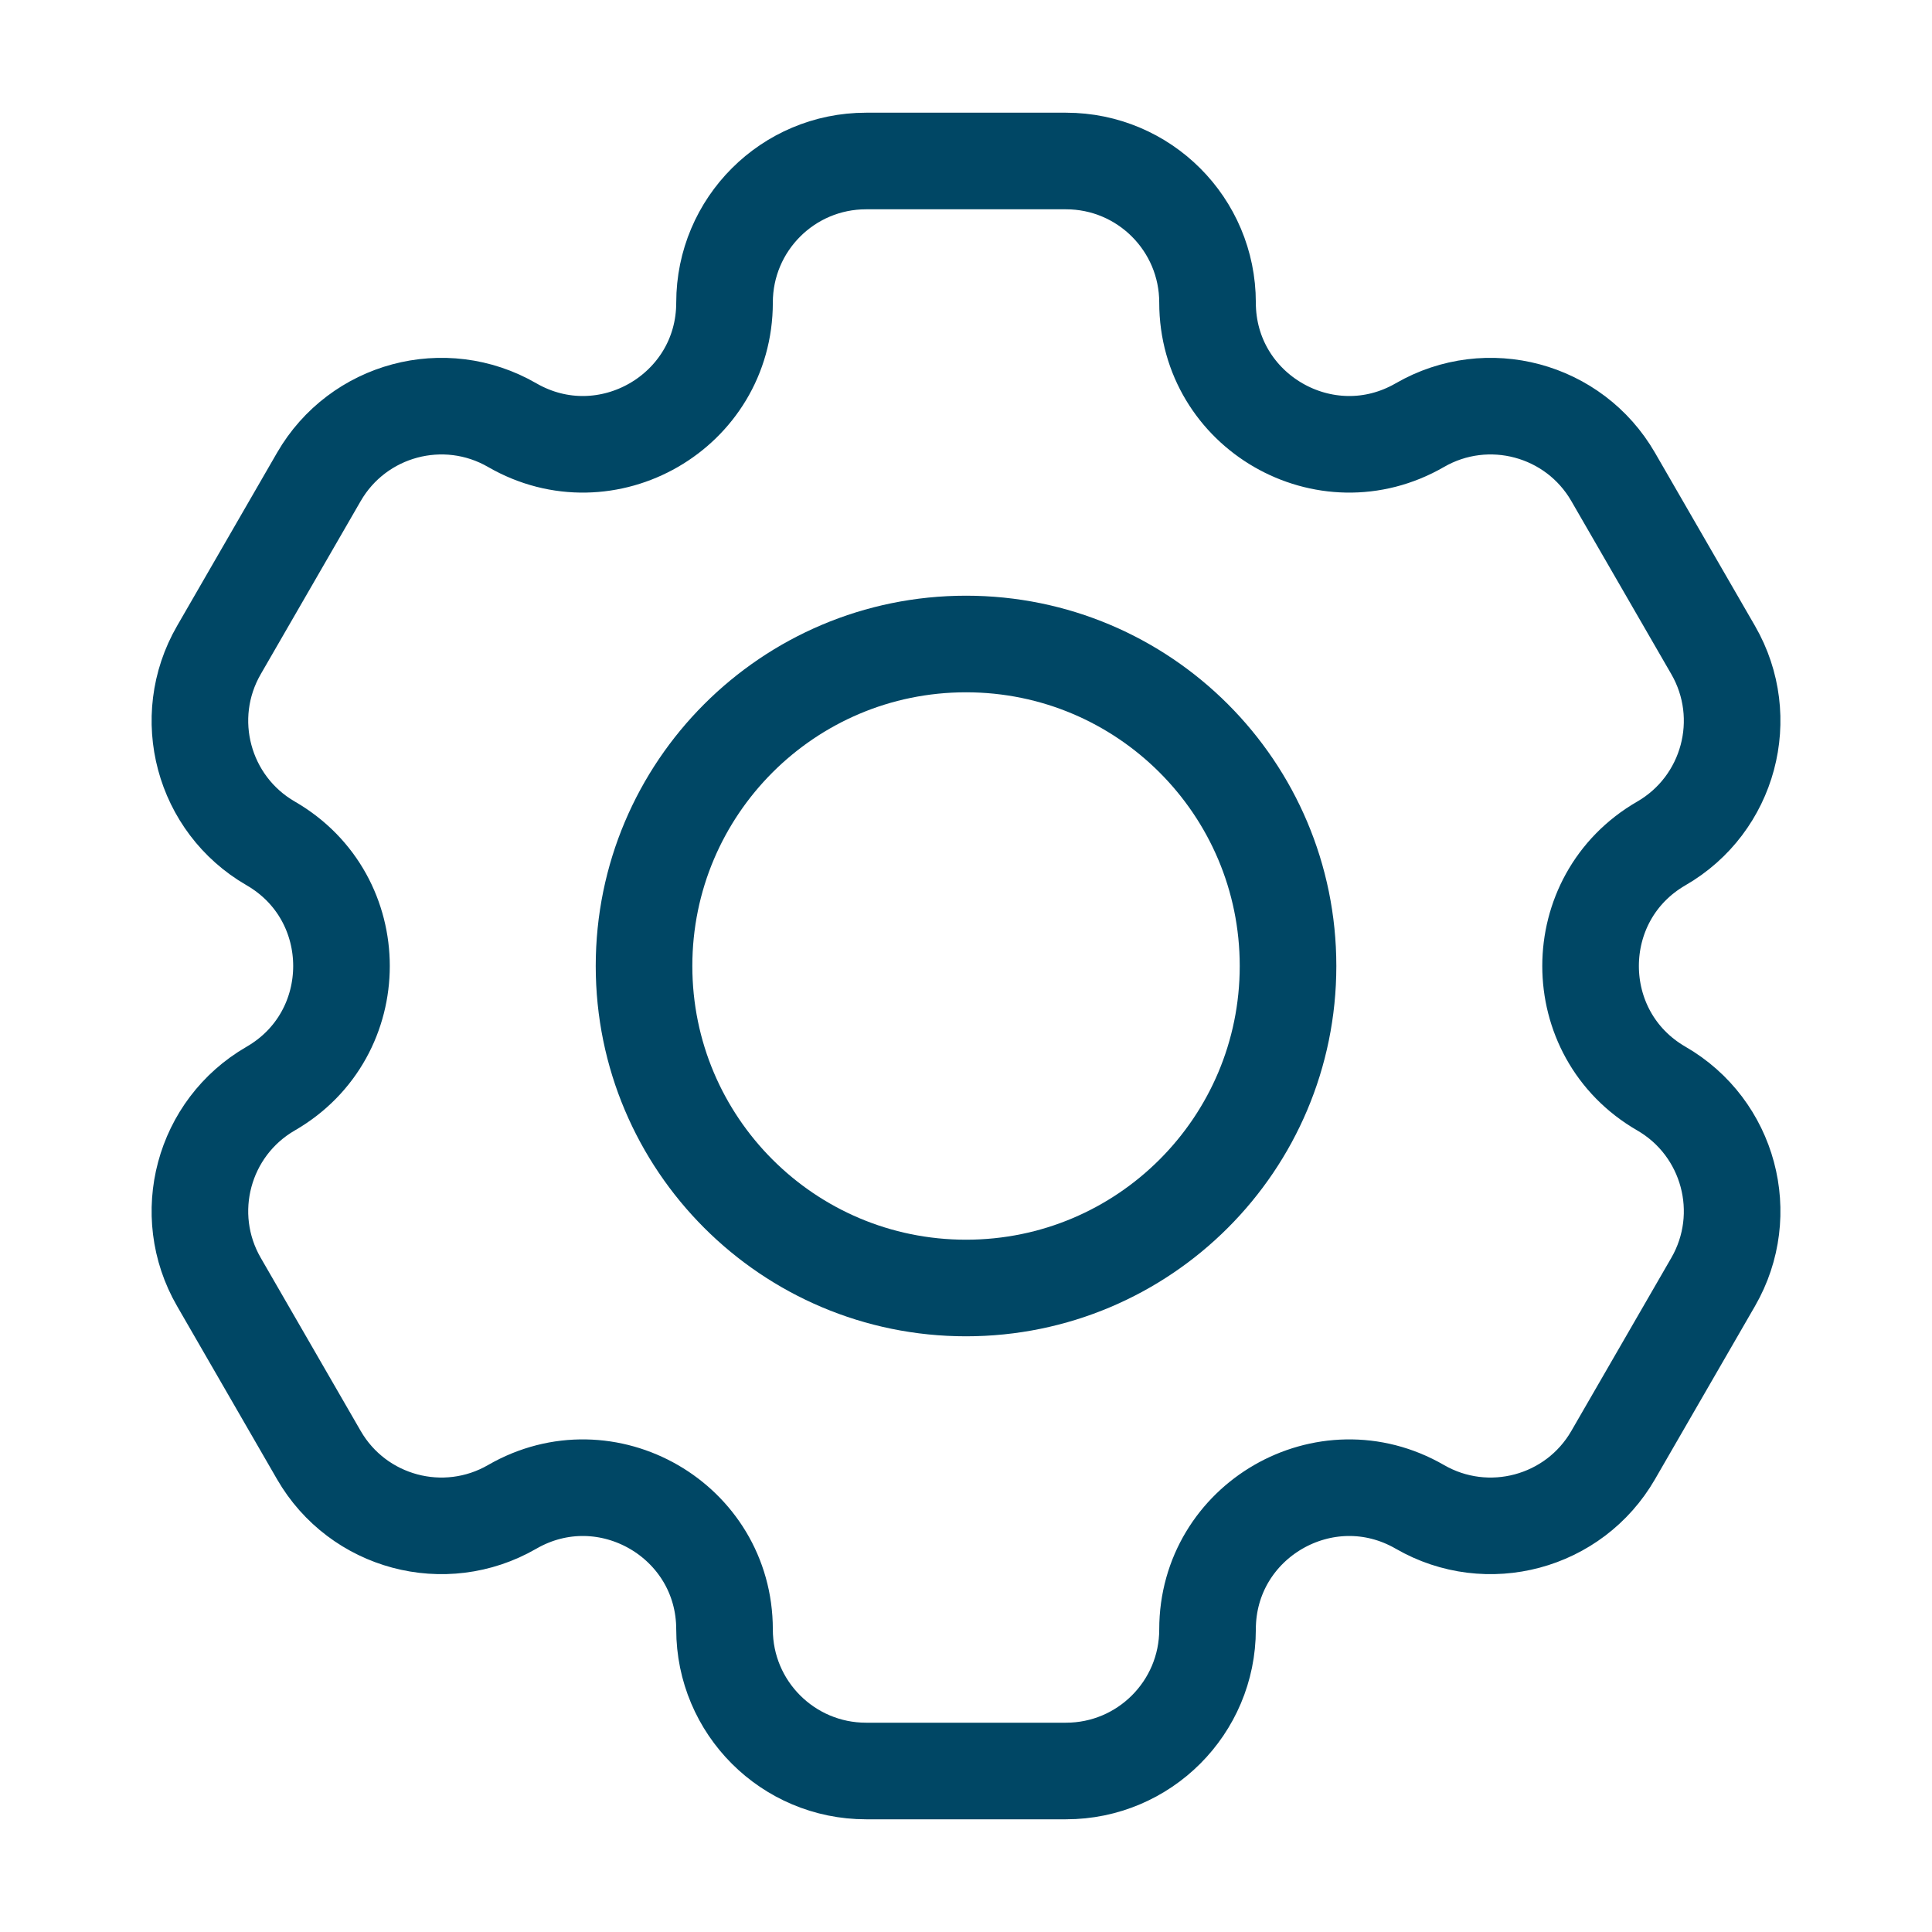 <svg width="60" height="60" viewBox="0 0 60 60" fill="none" xmlns="http://www.w3.org/2000/svg">
<g id="Icons">
<g id="Icon">
<path d="M22.501 9.396C22.501 6.968 24.469 5 26.897 5H33.105C35.533 5 37.501 6.968 37.501 9.396C37.501 12.78 41.164 14.895 44.095 13.203C46.197 11.989 48.886 12.709 50.099 14.812L53.204 20.188C54.417 22.291 53.697 24.979 51.595 26.193C48.664 27.885 48.664 32.115 51.595 33.807C53.697 35.021 54.417 37.709 53.204 39.812L50.099 45.188C48.886 47.291 46.197 48.011 44.095 46.797C41.164 45.105 37.501 47.22 37.501 50.604C37.501 53.032 35.533 55 33.105 55H26.897C24.469 55 22.501 53.032 22.501 50.604C22.501 47.22 18.838 45.105 15.907 46.797C13.805 48.011 11.116 47.291 9.902 45.188L6.798 39.812C5.584 37.709 6.305 35.021 8.407 33.807C11.338 32.115 11.338 27.885 8.407 26.193C6.305 24.979 5.584 22.291 6.798 20.188L9.902 14.812C11.116 12.709 13.805 11.989 15.907 13.203C18.838 14.895 22.501 12.78 22.501 9.396Z" stroke="#004765" stroke-width="3"/>
<path d="M40.001 30C40.001 35.523 35.524 40 30.001 40C24.478 40 20.001 35.523 20.001 30C20.001 24.477 24.478 20 30.001 20C35.524 20 40.001 24.477 40.001 30Z" stroke="#004765" stroke-width="3"/>
</g>
</g>
</svg>
